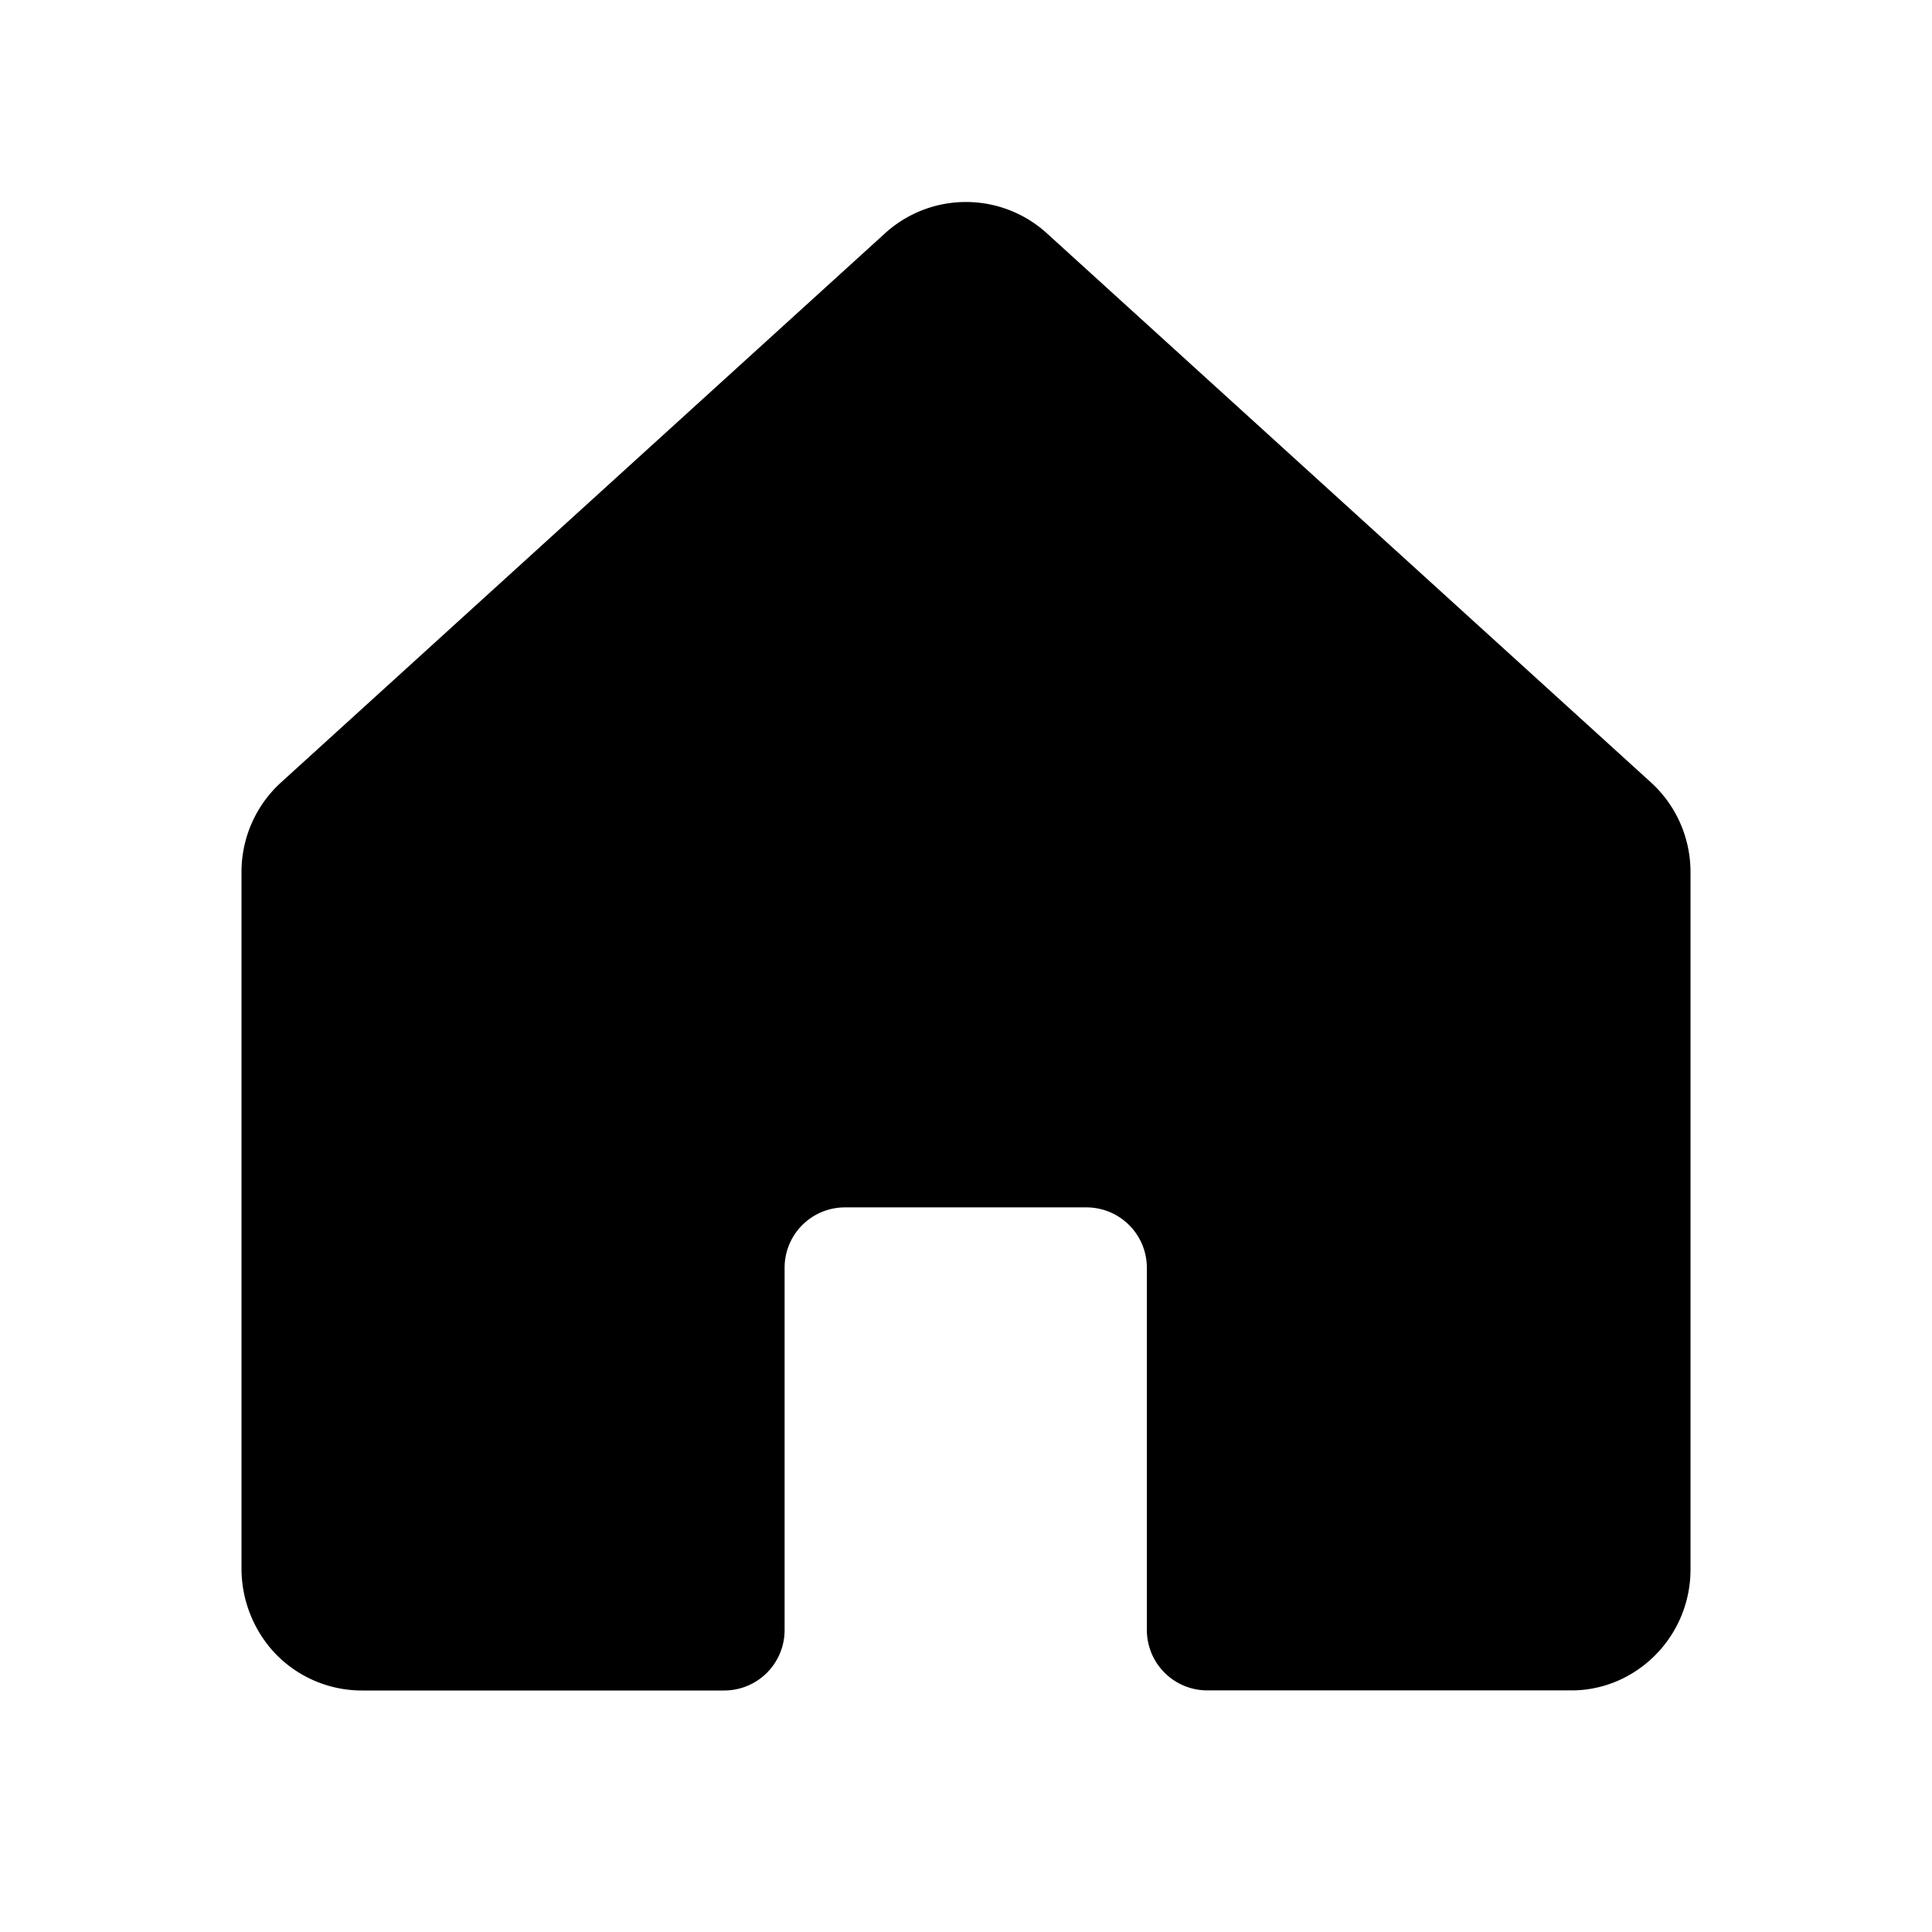 <svg width="18" height="18" viewBox="0 0 18 18" fill="none" xmlns="http://www.w3.org/2000/svg"><path d="M15.75 8.124v6.501a1.13 1.13 0 01-.594.994 1.083 1.083 0 01-.53.13h-3.378a.563.563 0 01-.563-.562v-3.375a.563.563 0 00-.563-.563h-2.25a.562.562 0 00-.562.563v3.375a.563.563 0 01-.563.563H3.375a1.118 1.118 0 01-.843-.38 1.158 1.158 0 01-.282-.77V8.123a1.127 1.127 0 01.368-.833l5.625-5.114a1.12 1.12 0 011.513 0l5.626 5.114a1.128 1.128 0 01.368.833z" fill="#000"/></svg>
